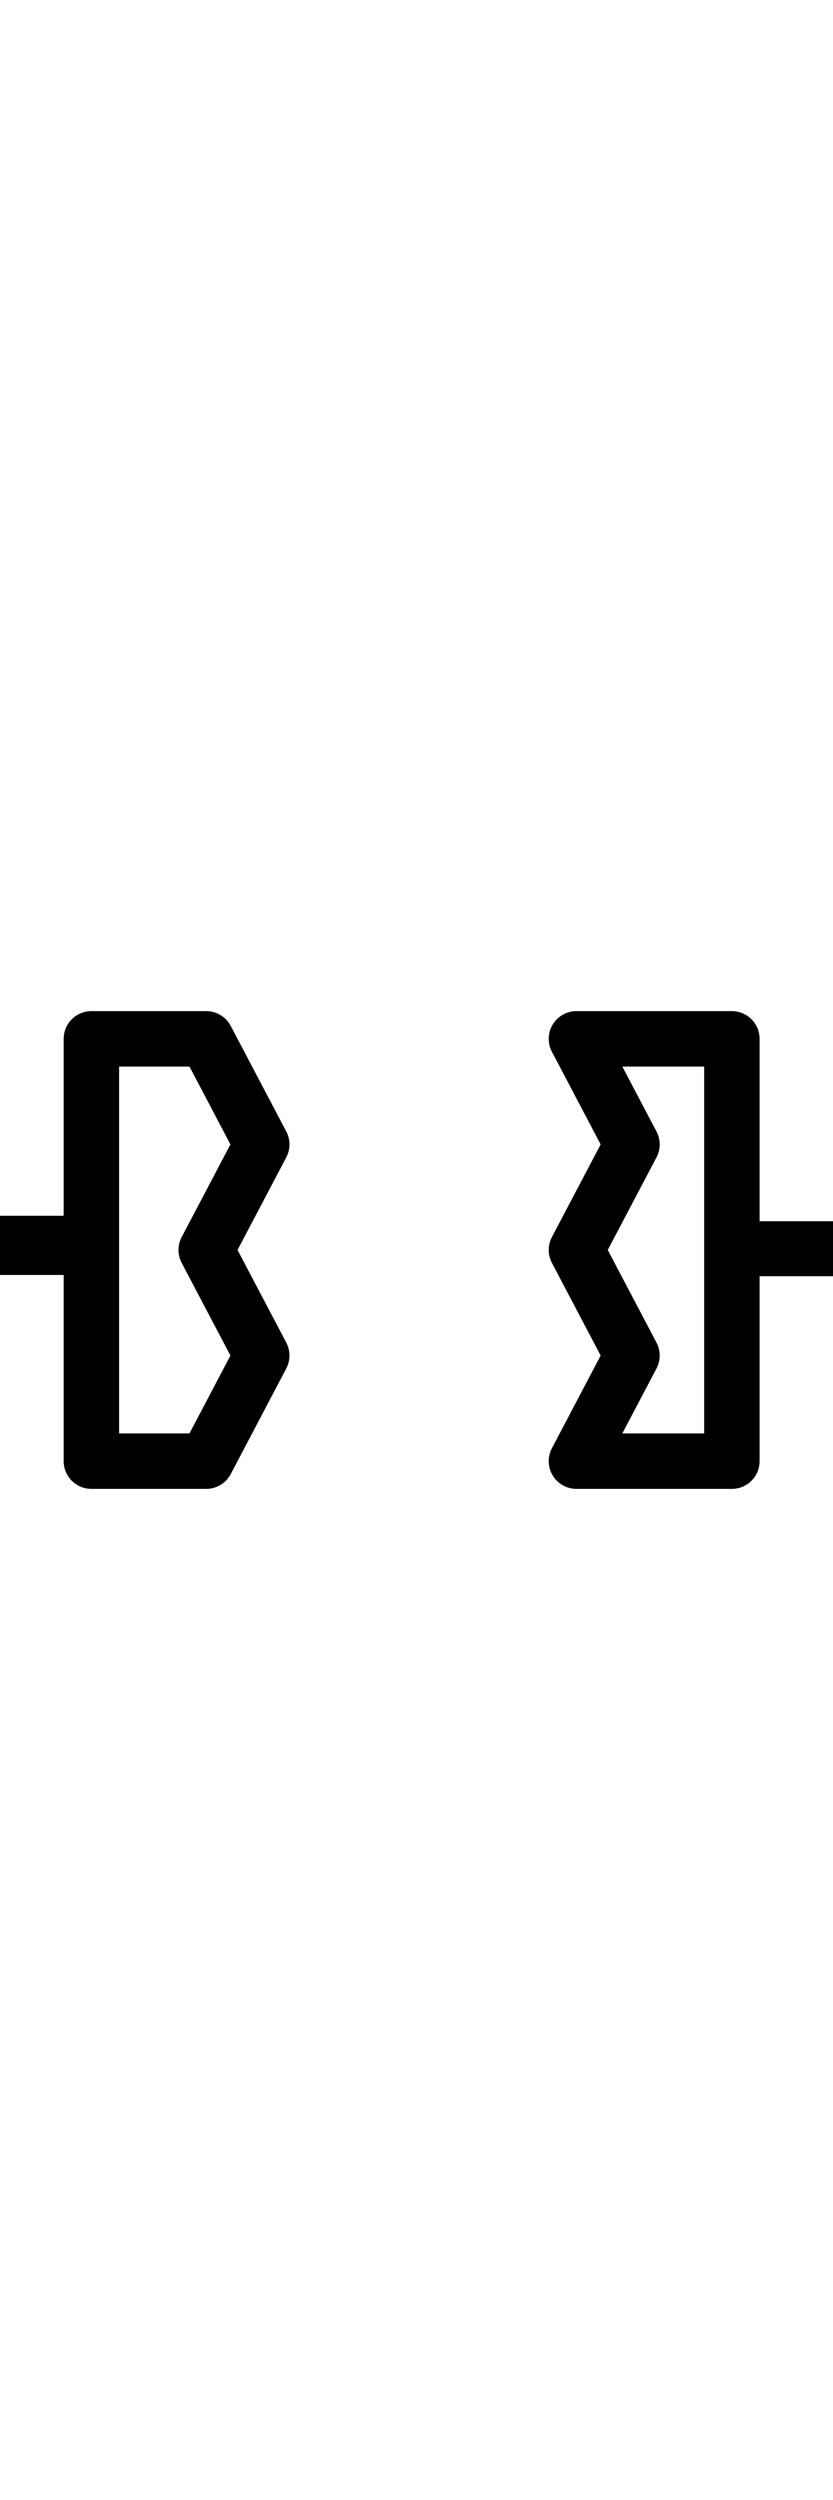 <?xml version="1.0" encoding="UTF-8" standalone="no"?>
<svg
   viewBox="0 0 45 135"
   version="1.1"
   xml:space="preserve"
   x="0px"
   y="0px"
   width="0.5in"
   height="1.5in"
   id="svg2"
   inkscape:version="1.1.2 (0a00cf5339, 2022-02-04)"
   sodipodi:docname="intron.svg"
   inkscape:export-filename="intron-specification.png"
   inkscape:export-xdpi="300"
   inkscape:export-ydpi="300"
   xmlns:inkscape="http://www.inkscape.org/namespaces/inkscape"
   xmlns:sodipodi="http://sodipodi.sourceforge.net/DTD/sodipodi-0.dtd"
   xmlns="http://www.w3.org/2000/svg"
   xmlns:svg="http://www.w3.org/2000/svg"
   xmlns:rdf="http://www.w3.org/1999/02/22-rdf-syntax-ns#"
   xmlns:cc="http://creativecommons.org/ns#"
   xmlns:dc="http://purl.org/dc/elements/1.1/"><sodipodi:namedview
     pagecolor="#ffffff"
     bordercolor="#666666"
     borderopacity="1"
     objecttolerance="10"
     gridtolerance="10"
     guidetolerance="10"
     inkscape:pageopacity="0"
     inkscape:pageshadow="2"
     inkscape:window-width="1280"
     inkscape:window-height="1408"
     id="namedview12"
     showgrid="false"
     units="in"
     inkscape:zoom="4.72"
     inkscape:cx="13.771186"
     inkscape:cy="62.076271"
     inkscape:window-x="0"
     inkscape:window-y="0"
     inkscape:window-maximized="0"
     inkscape:current-layer="svg2"
     inkscape:pagecheckerboard="0"
     inkscape:document-units="in"
     height="1.5in" /><defs
     id="defs4"><style
       type="text/css"
       id="style6"><![CDATA[
      path,circle {
        stroke:#000000;
        stroke-width: 3;
        stroke-linecap: round;
        stroke-linejoin: round;
        fill: none
      }]]></style><style
       id="style6-3"
       type="text/css"><![CDATA[
      path,circle {
        stroke:#000000;
        stroke-width: 3;
        stroke-linecap: round;
        stroke-linejoin: round;
        fill: none
      }]]></style><style
       id="style6-7"
       type="text/css"><![CDATA[
      path,circle {
        stroke:#000000;
        stroke-width: 3;
        stroke-linecap: round;
        stroke-linejoin: round;
        fill: none
      }]]></style><style
       id="style6-9"
       type="text/css"><![CDATA[
      path,circle,polygon {
        stroke:#000000;
        stroke-width: 3;
        stroke-linecap: round;
        stroke-linejoin: round;
        fill: none
      }]]></style><style
       id="style6-2"
       type="text/css"><![CDATA[
      path,circle {
        stroke:#000000;
        stroke-width: 3;
        stroke-linecap: round;
        stroke-linejoin: round;
        fill: none
      }]]></style><style
       id="style6-4"
       type="text/css"><![CDATA[
      path,circle {
        stroke:#000000;
        stroke-width: 3;
        stroke-linecap: round;
        stroke-linejoin: round;
        fill: none
      }]]></style></defs><g
     id="g5296"
     transform="translate(0,44.989)"><path
       d="m 14.14,28.211 -3,5.702 H 4.937 V 11.109 h 6.203 l 3,5.701 -3,5.7 3,5.7"
       id="path8"
       inkscape:connector-curvature="0"
       style="fill:none;stroke:#000000;stroke-width:2.995;stroke-linecap:round;stroke-linejoin:round"
       sodipodi:nodetypes="cccccccc" /><path
       sodipodi:nodetypes="cccccccc"
       style="fill:none;stroke:#000000;stroke-width:2.995;stroke-linecap:round;stroke-linejoin:round"
       inkscape:connector-curvature="0"
       id="path3349"
       d="m 34.14,28.211 -3,5.702 h 8.397 V 11.109 h -8.397 l 3,5.701 -3,5.7 3,5.7" /><path
       style="fill:none;stroke:#000000;stroke-width:3.196;stroke-linecap:butt;stroke-linejoin:miter;stroke-miterlimit:4;stroke-dasharray:none;stroke-opacity:1"
       d="m -5.601,22.261 h 10.402"
       id="path5208" /><path
       style="fill:none;stroke:#000000;stroke-width:2.97;stroke-linecap:butt;stroke-linejoin:miter;stroke-miterlimit:4;stroke-dasharray:none;stroke-opacity:1"
       d="M 47.675,22.442 H 40.187"
       id="path5210" /></g></svg>
